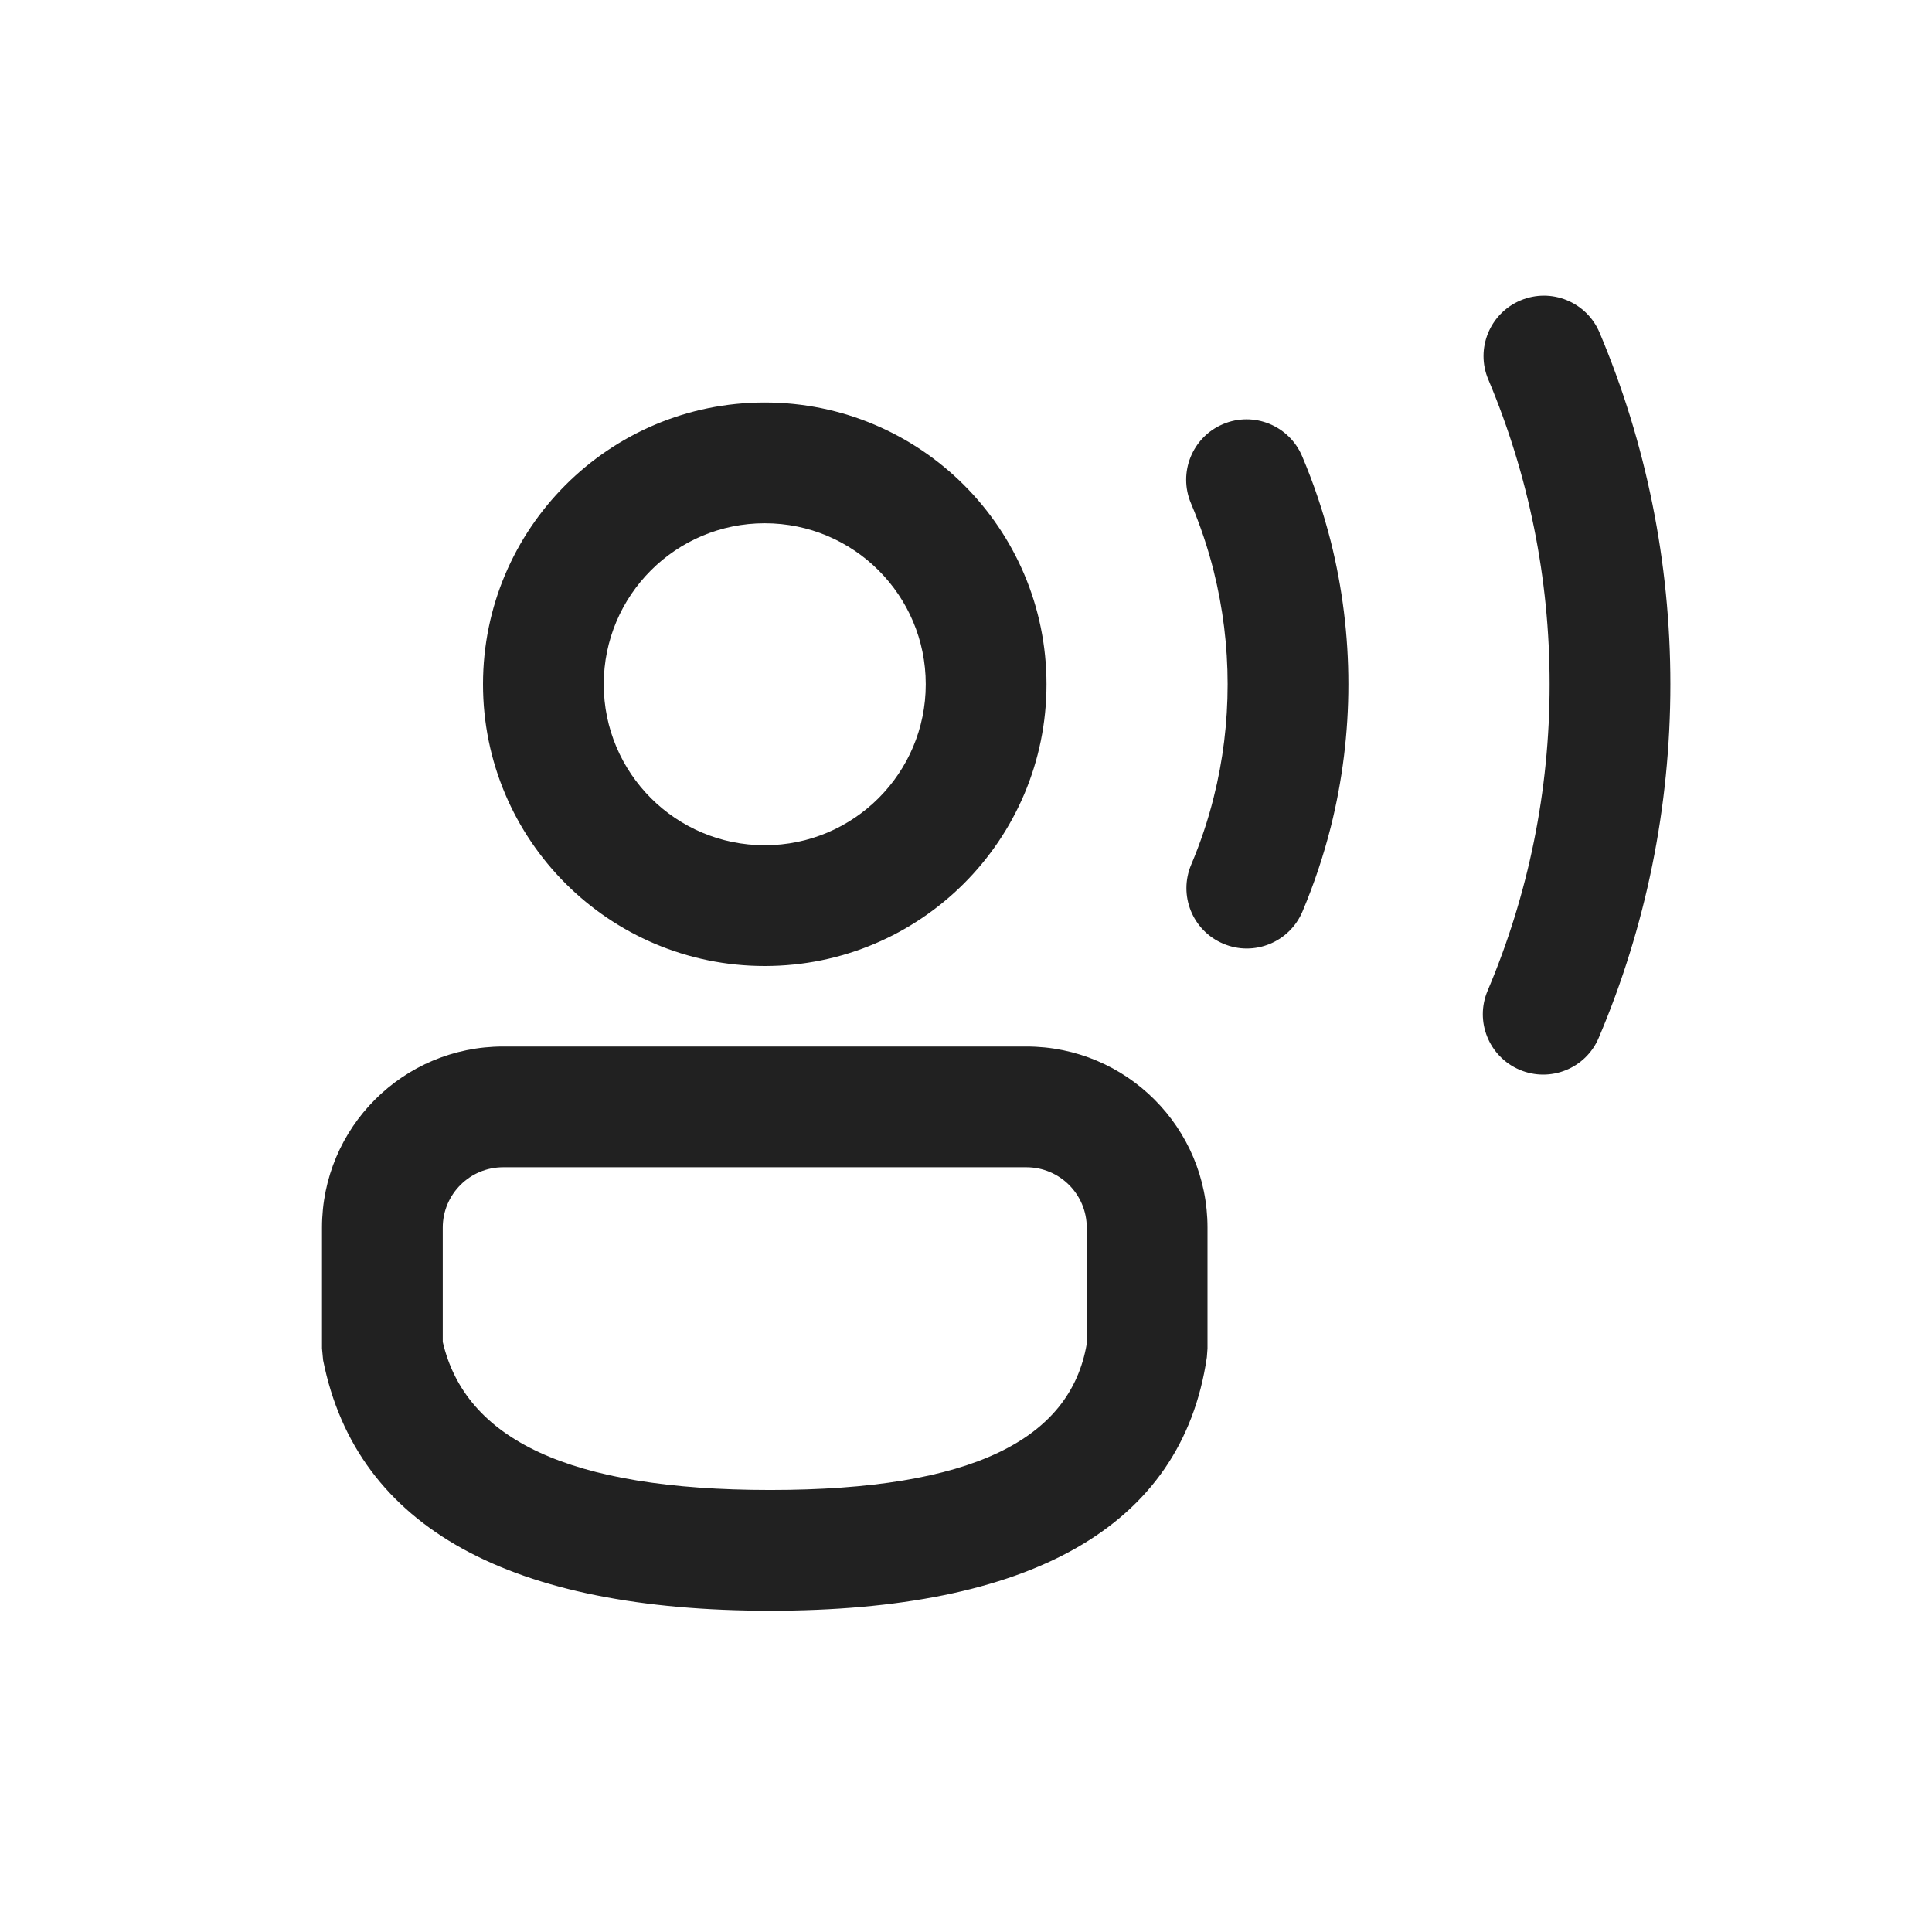 <?xml version="1.0" encoding="UTF-8"?>
<svg width="24px" height="24px" viewBox="0 0 24 24" version="1.1" xmlns="http://www.w3.org/2000/svg" xmlns:xlink="http://www.w3.org/1999/xlink">
    <!-- Generator: Sketch 59.1 (86144) - https://sketch.com -->
    <title>ic_fluent_person_voice_24_regular</title>
    <desc>Created with Sketch.</desc>
    <g id="🔍-Product-Icons" stroke="none" stroke-width="1" fill="none" fill-rule="evenodd">
        <g id="ic_fluent_person_voice_24_regular" fill="#212121" fill-rule="nonzero">
            <path d="M12.75,13 C13.993,13 15,14.007 15,15.25 L15,16.752 L14.992,16.86 C14.681,18.987 12.772,20.009 9.567,20.009 C6.374,20.009 4.433,18.998 4.014,16.897 L4,16.75 L4,15.25 C4,14.007 5.007,13 6.25,13 L12.75,13 Z M12.75,14.5 L6.25,14.5 C5.836,14.5 5.5,14.836 5.5,15.25 L5.5,16.67 C5.78,17.871 7.051,18.509 9.567,18.509 C12.083,18.509 13.297,17.878 13.5,16.693 L13.5,15.25 C13.5,14.836 13.164,14.5 12.75,14.5 Z M18.888,3.732 C19.269,3.571 19.709,3.75 19.87,4.131 C20.448,5.502 20.75,6.981 20.75,8.5 C20.75,10.028 20.445,11.514 19.86,12.892 C19.699,13.273 19.258,13.451 18.877,13.289 C18.496,13.127 18.318,12.687 18.48,12.306 C18.986,11.113 19.25,9.826 19.25,8.5 C19.25,7.182 18.989,5.902 18.488,4.714 C18.327,4.333 18.506,3.893 18.888,3.732 Z M9.5,5 C11.433,5 13,6.567 13,8.5 C13,10.433 11.433,12 9.5,12 C7.567,12 6,10.433 6,8.5 C6,6.567 7.567,5 9.5,5 Z M15.192,5.269 C15.573,5.107 16.013,5.285 16.175,5.666 C16.321,6.01 16.44,6.365 16.532,6.728 C16.676,7.303 16.75,7.897 16.75,8.5 C16.75,9.102 16.676,9.696 16.532,10.271 C16.441,10.631 16.323,10.984 16.179,11.325 C16.017,11.706 15.577,11.885 15.196,11.723 C14.814,11.562 14.636,11.122 14.798,10.74 C14.912,10.47 15.006,10.191 15.077,9.905 C15.192,9.45 15.25,8.979 15.25,8.5 C15.25,8.021 15.191,7.55 15.077,7.094 C15.005,6.806 14.91,6.525 14.795,6.253 C14.633,5.872 14.81,5.431 15.192,5.269 Z M9.5,6.5 C8.395,6.5 7.5,7.395 7.5,8.5 C7.5,9.605 8.395,10.5 9.5,10.5 C10.605,10.5 11.5,9.605 11.5,8.5 C11.5,7.395 10.605,6.5 9.5,6.5 Z" id="🎨-Color"></path>
        </g>
    </g>
</svg>